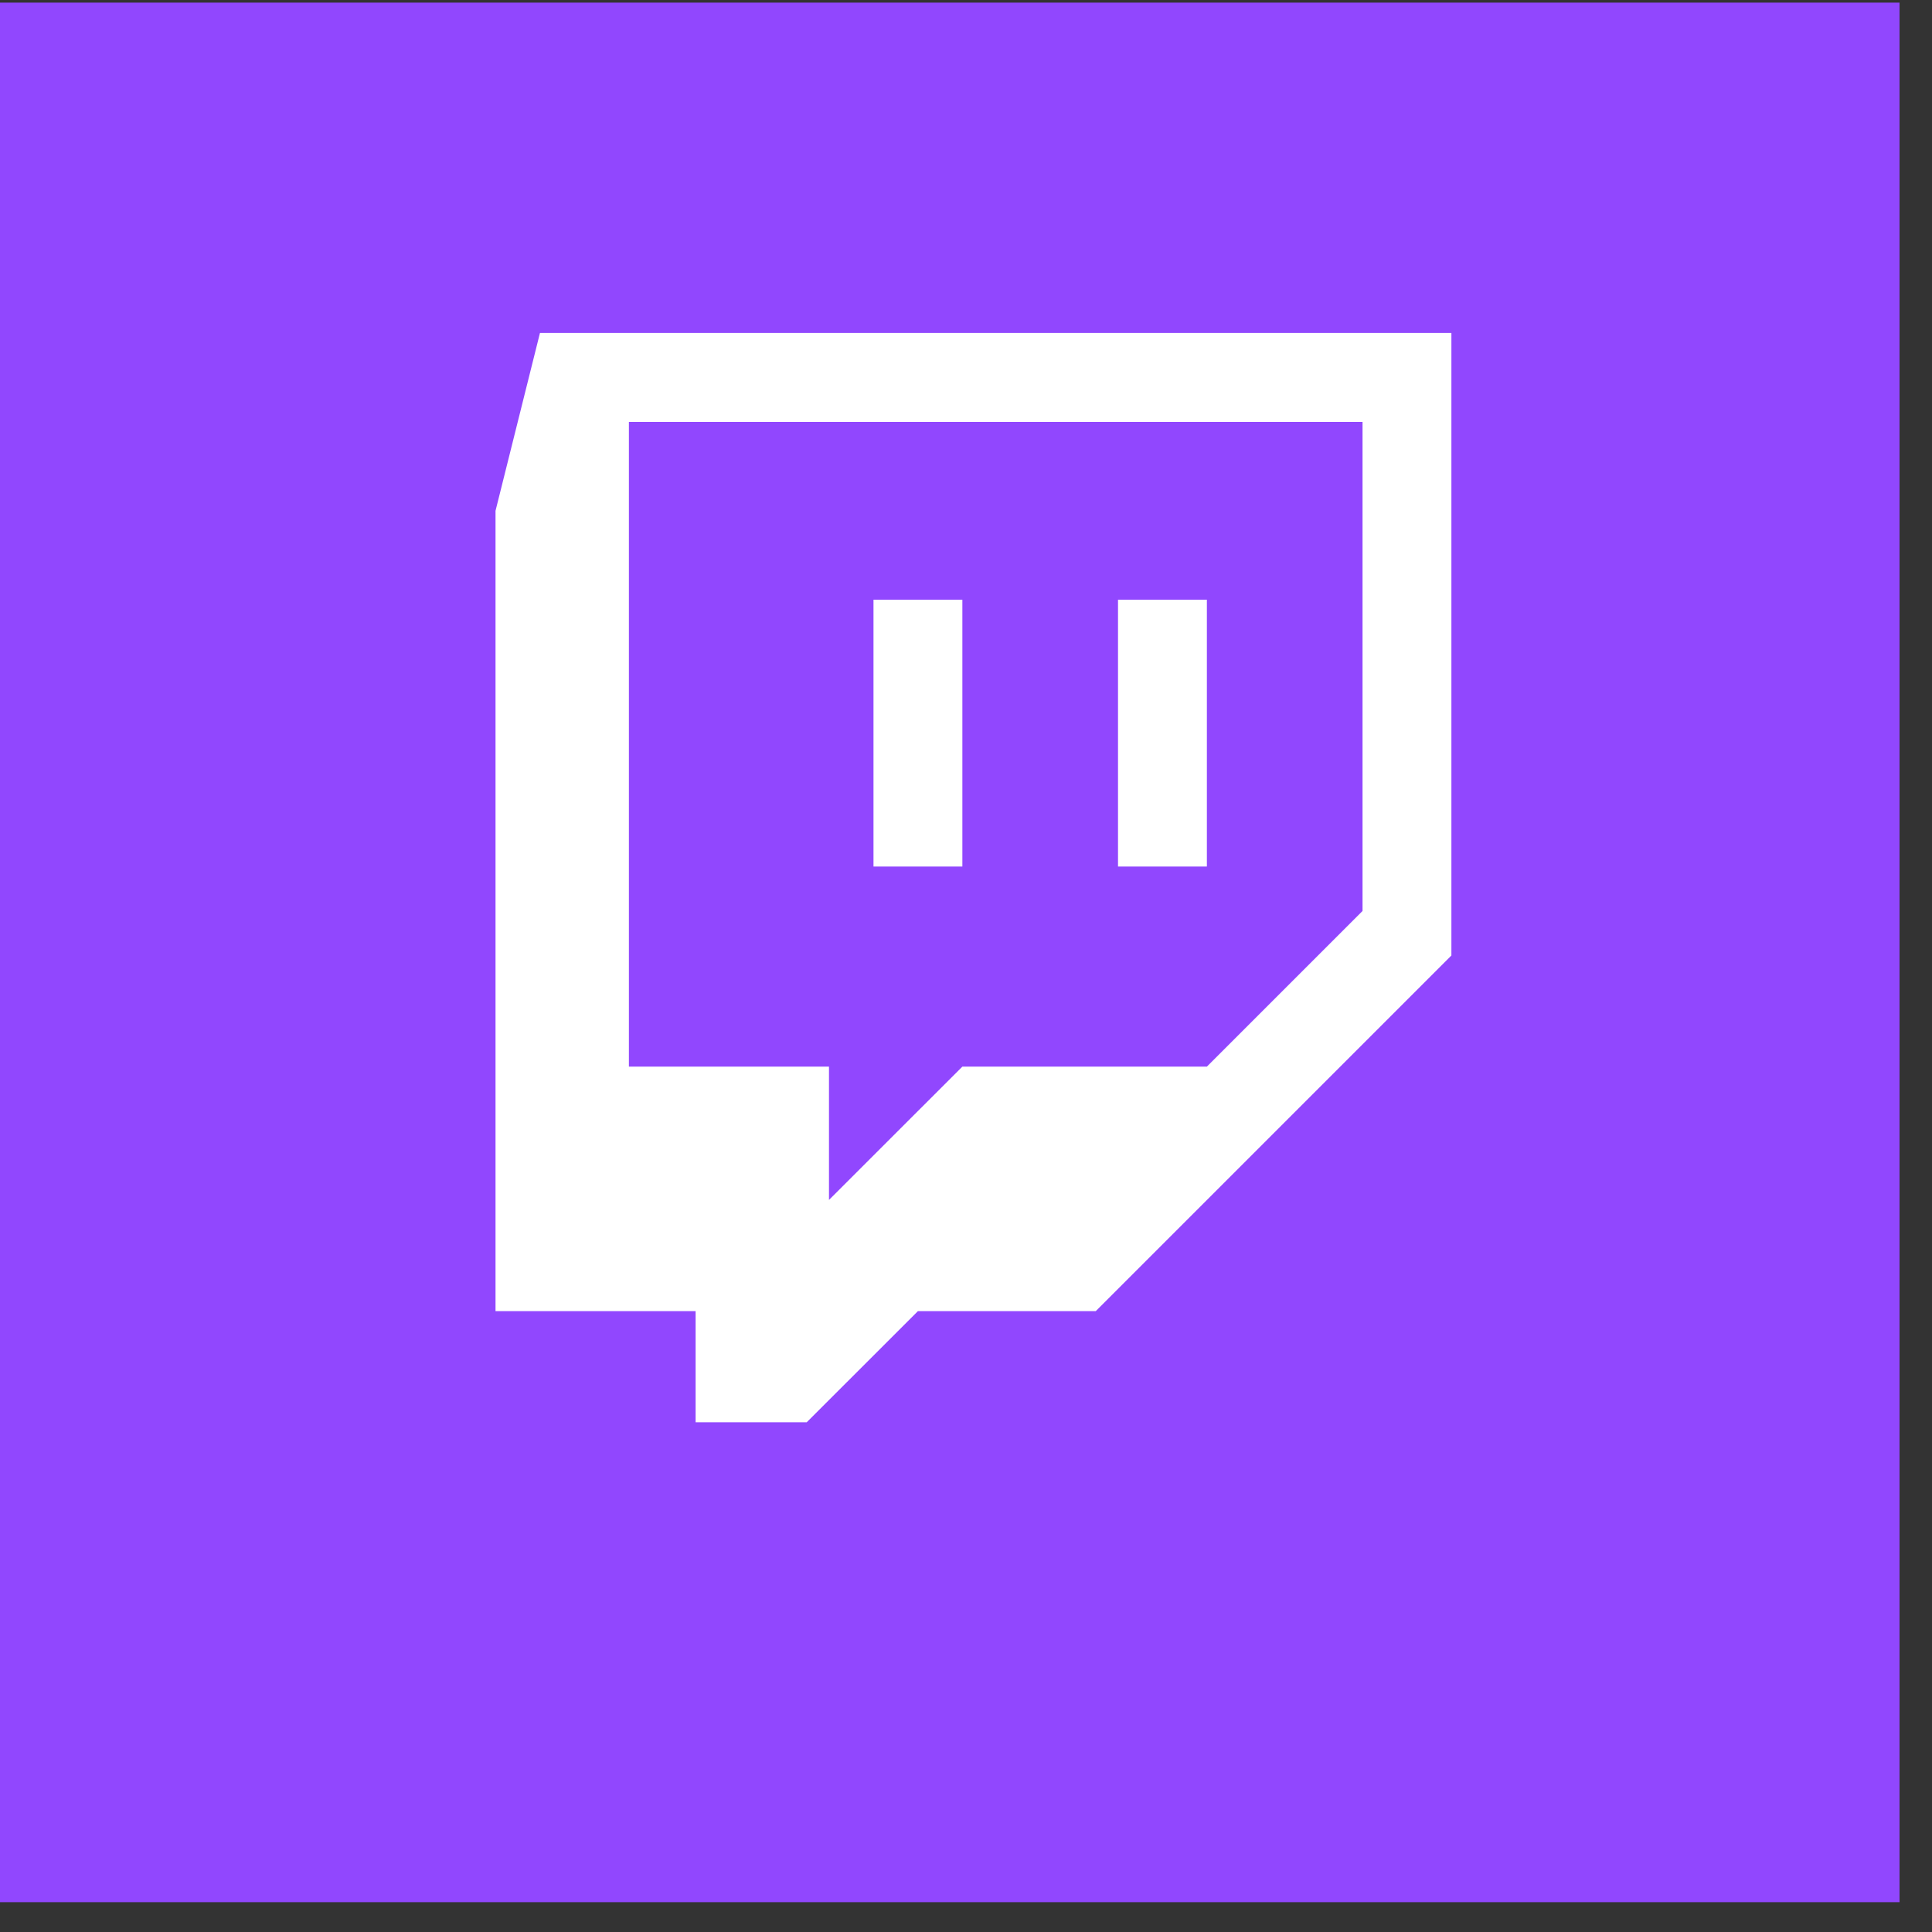 <svg width="25" height="25" viewBox="0 0 25 25" fill="none" xmlns="http://www.w3.org/2000/svg">
<rect x="0" y="0" width="25" height="25" fill="#333333" stroke="none"/>
<rect y="0.034" width="24.58" height="24.58" fill="#9147FE"/>
<path fill-rule="evenodd" clip-rule="evenodd" d="M17.631 11.788L15.617 13.802H12.453L10.727 15.527V13.802H8.138V5.46H17.631V11.788ZM6.987 4.309L6.412 6.61V16.966H9.001V18.404H10.439L11.878 16.966H14.179L18.781 12.364V4.309H6.987Z" fill="white"/>
<path fill-rule="evenodd" clip-rule="evenodd" d="M11.303 11.213H12.453V7.76H11.303V11.213ZM14.467 11.213H15.617V7.76H14.467V11.213Z" fill="white"/>
</svg>
